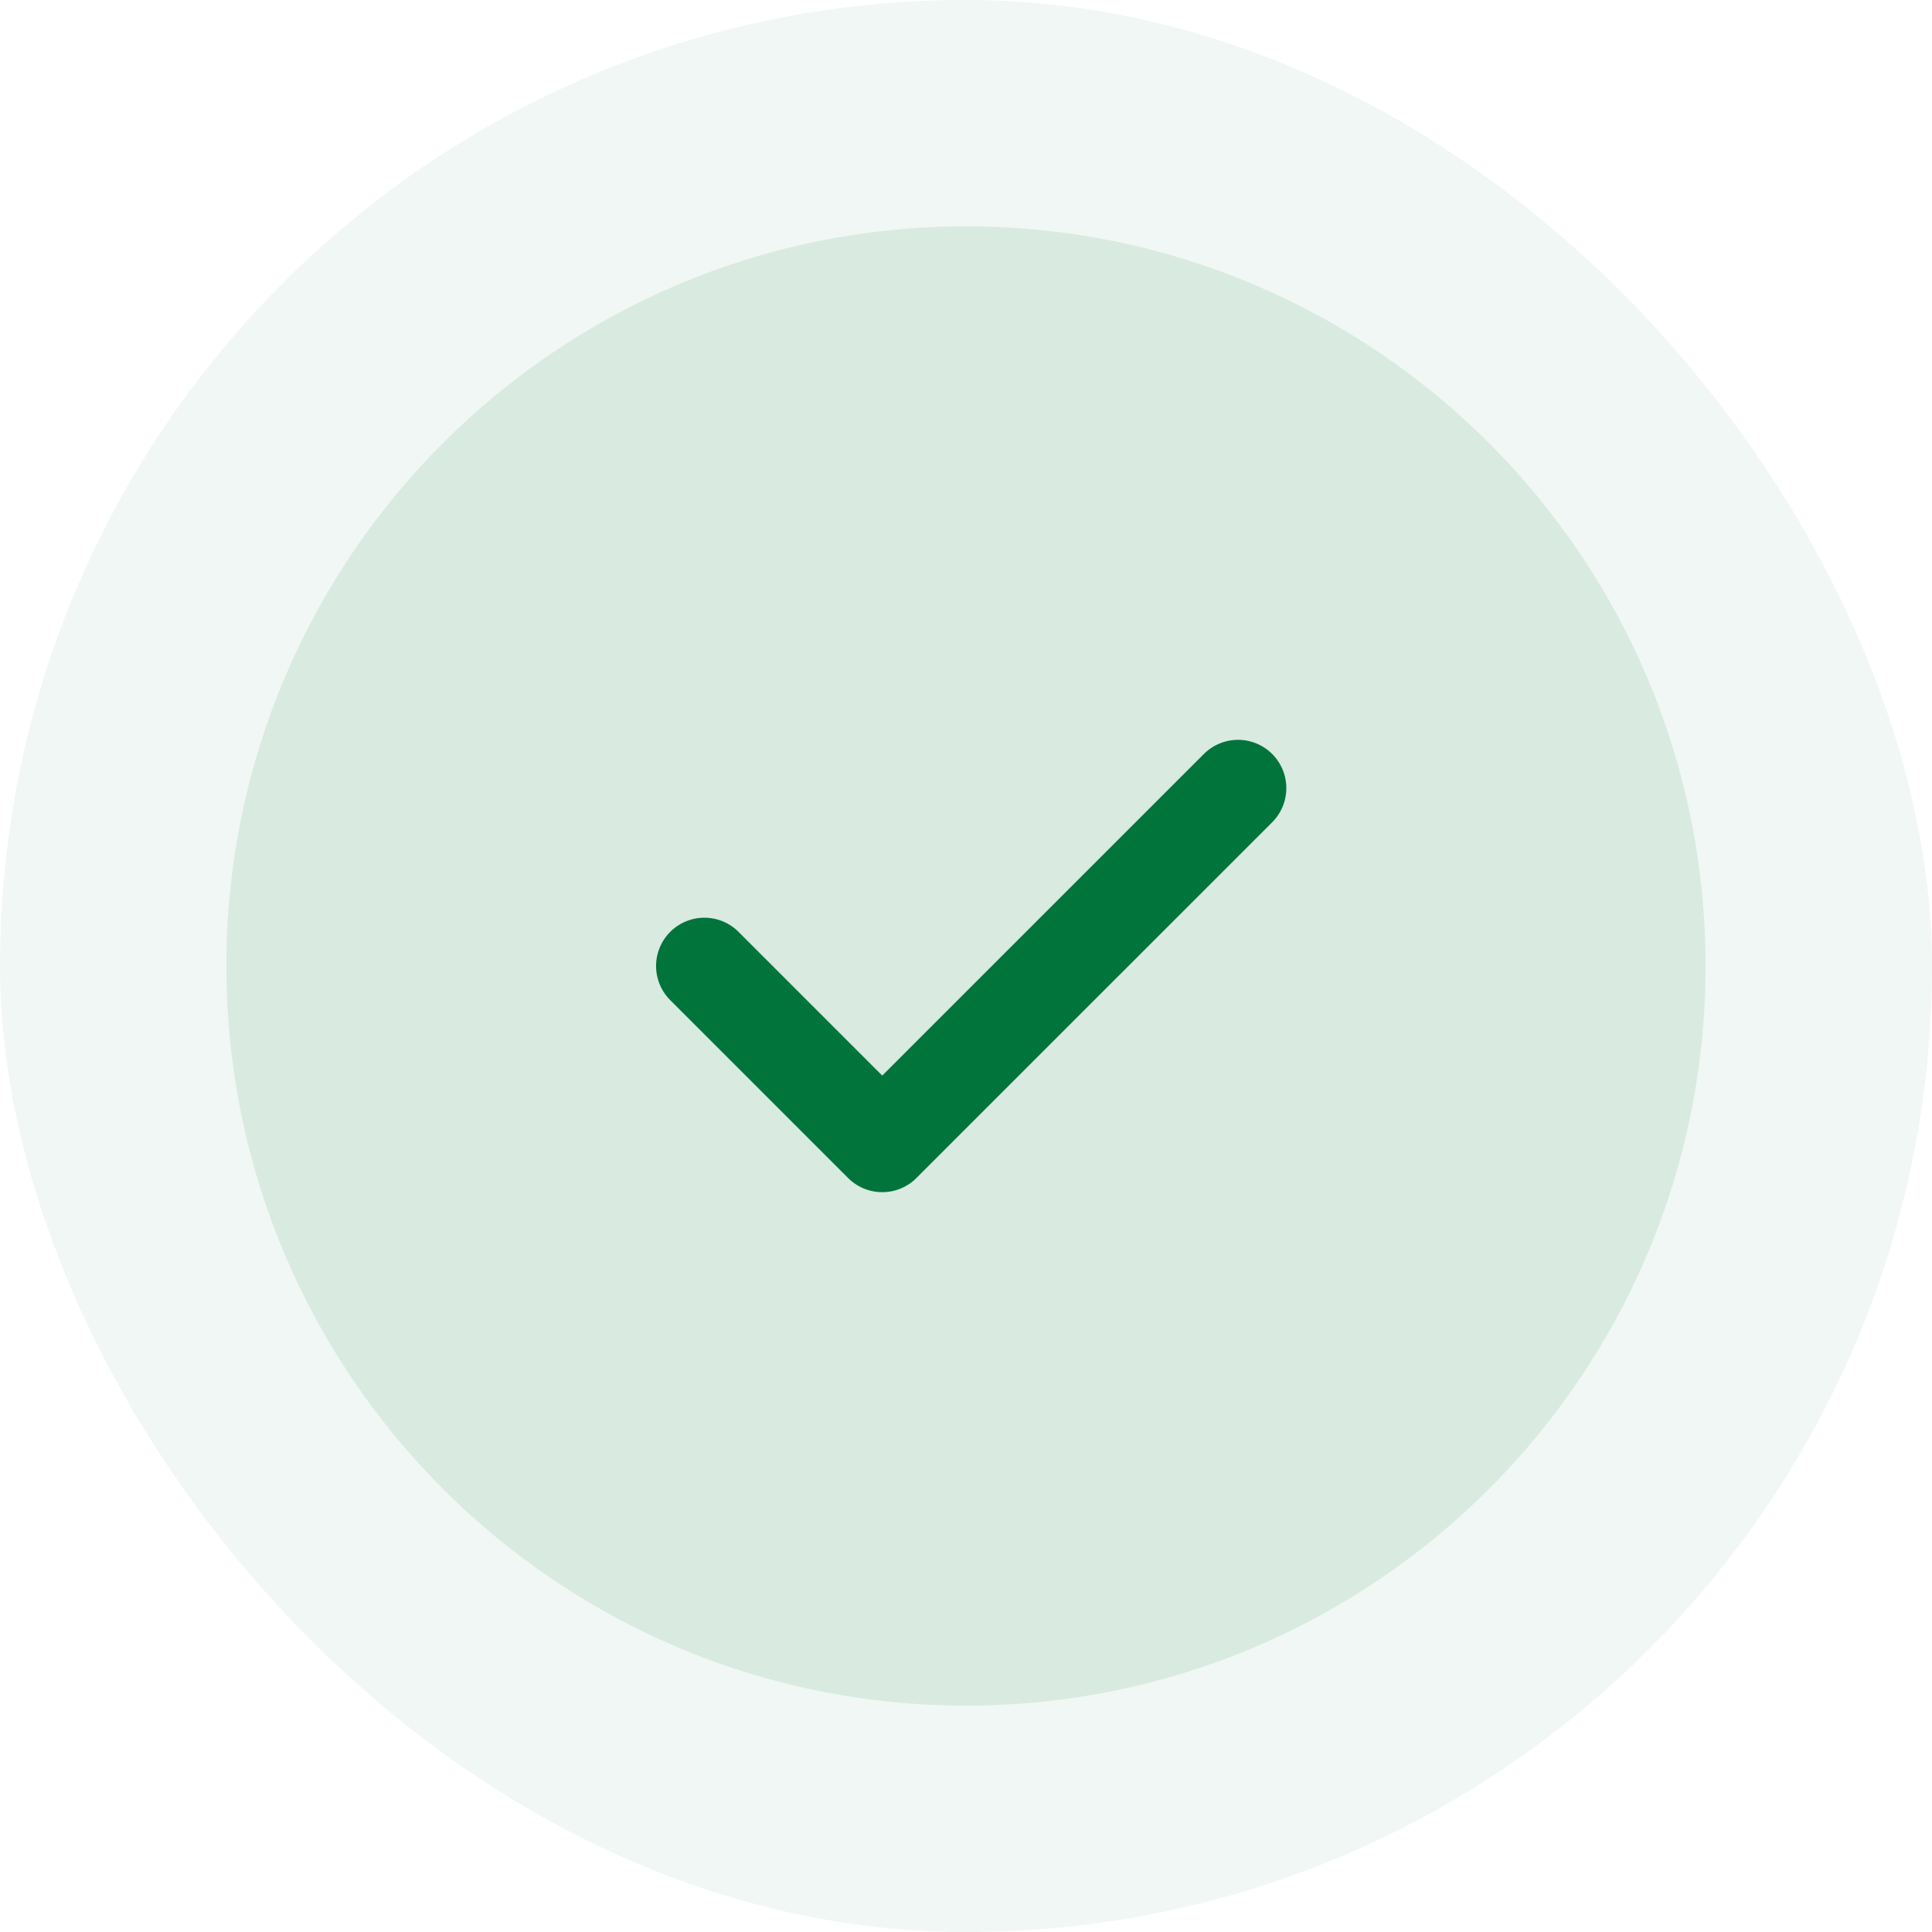 <svg width="60" height="60" viewBox="0 0 60 60" fill="none" xmlns="http://www.w3.org/2000/svg">
<rect width="60" height="60" rx="30" fill="#CEE5D9" fill-opacity="0.3"/>
<path d="M52.968 30C52.968 17.315 42.685 7.031 30 7.031C17.314 7.031 7.031 17.315 7.031 30C7.031 42.685 17.314 52.969 30 52.969C42.685 52.969 52.968 42.685 52.968 30Z" fill="#00743B" fill-opacity="0.1"/>
<path d="M38.448 24.476L27.399 35.524L21.875 30" stroke="#00743B" stroke-width="3" stroke-linecap="round" stroke-linejoin="round"/>
</svg>
